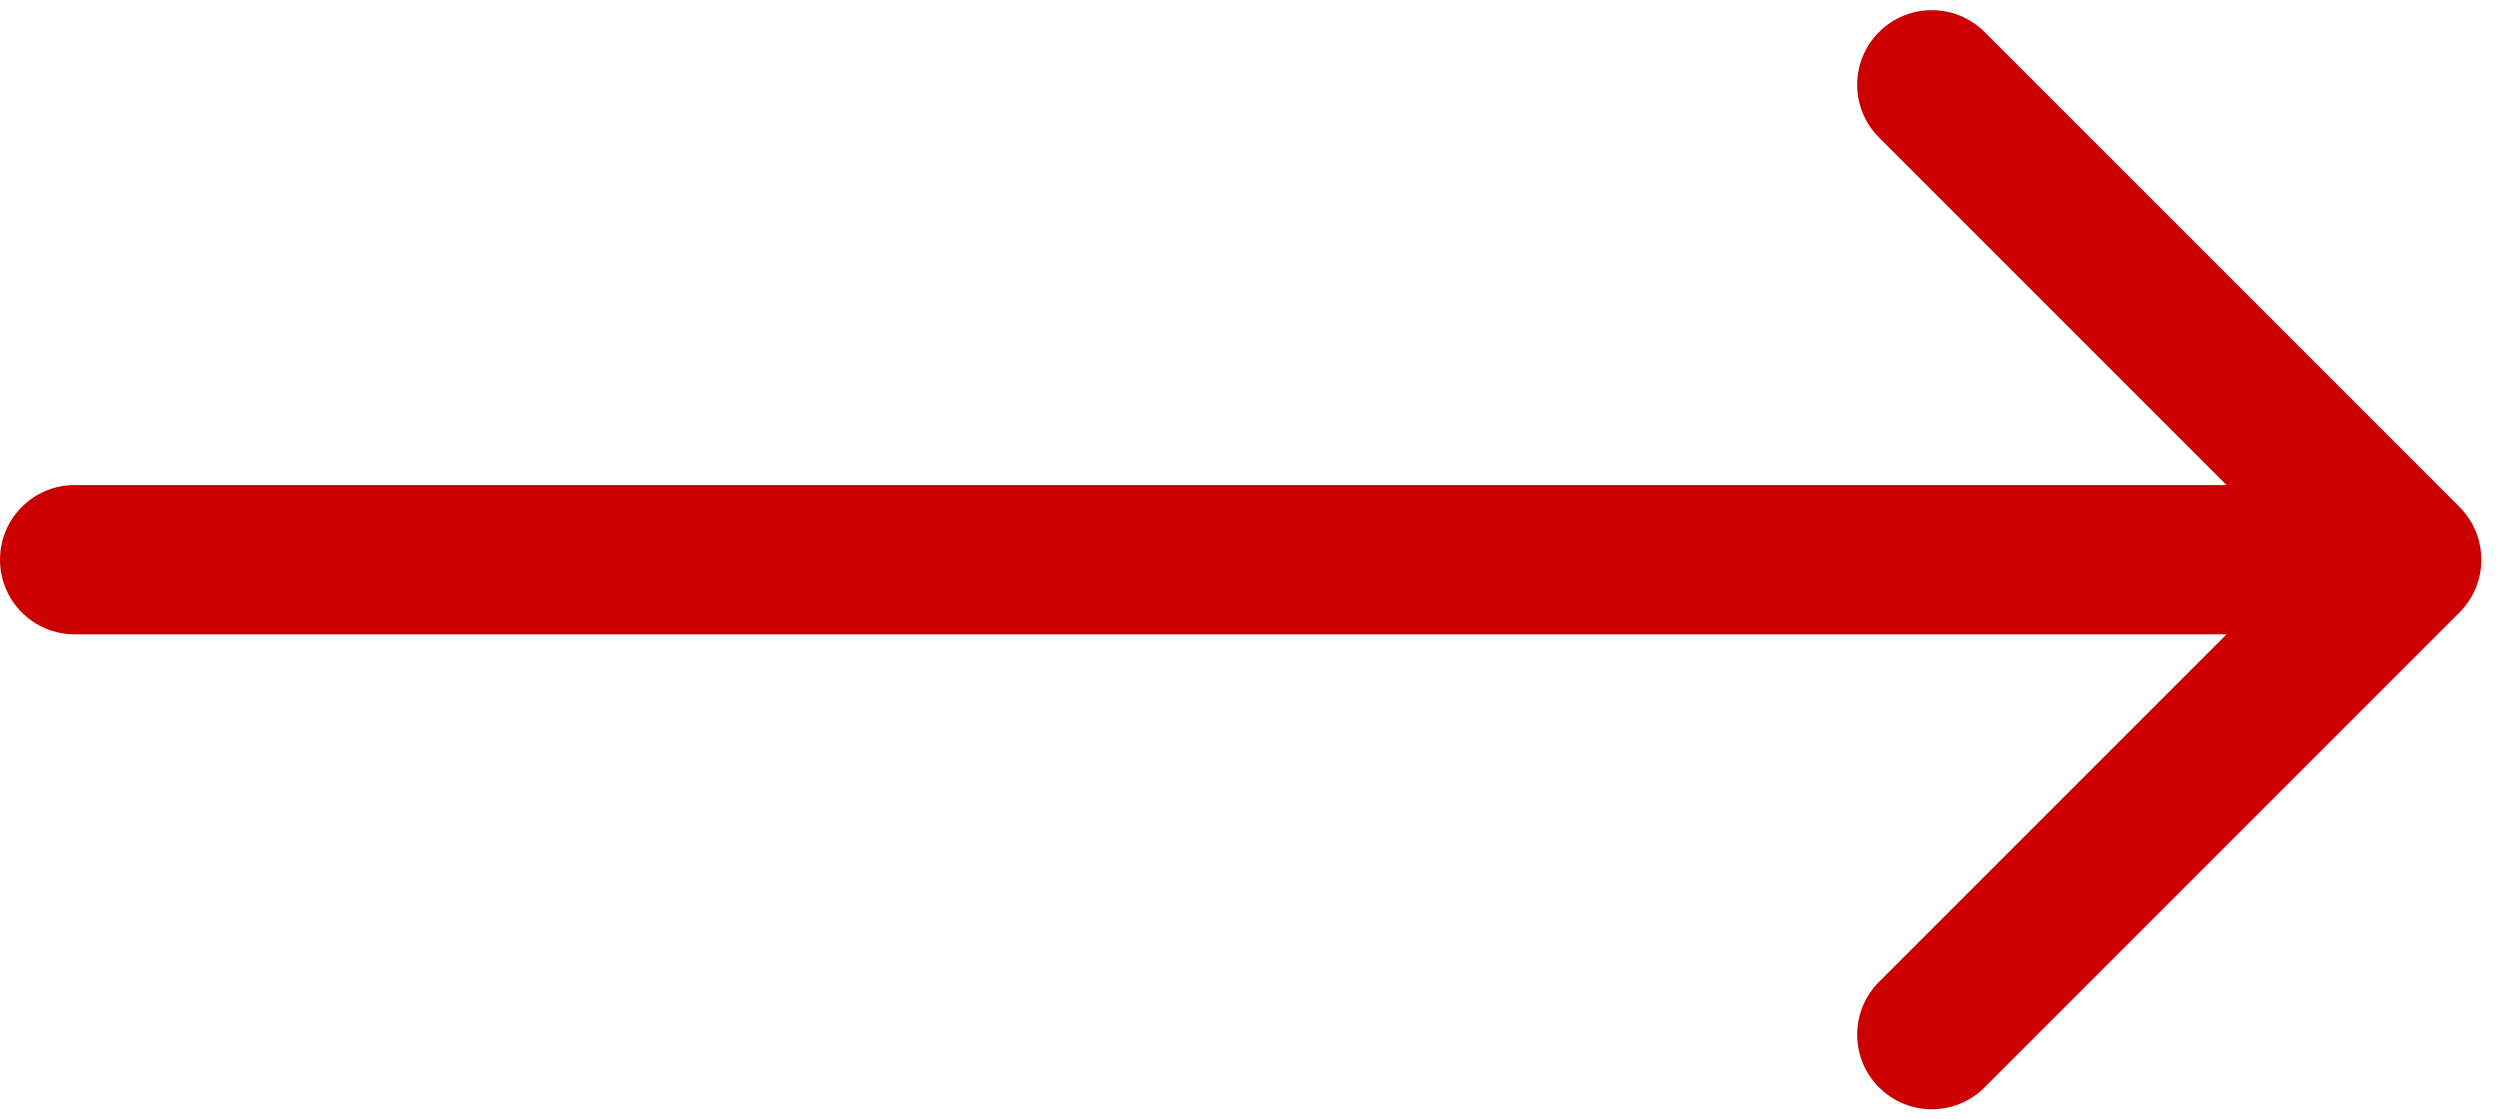 <svg width="67" height="30" viewBox="0 0 67 30" fill="none" xmlns="http://www.w3.org/2000/svg">
<path d="M2 17C0.895 17 0 16.105 0 15C0 13.895 0.895 13 2 13V17ZM65.914 13.586C66.695 14.367 66.695 15.633 65.914 16.414L53.186 29.142C52.405 29.923 51.139 29.923 50.358 29.142C49.577 28.361 49.577 27.095 50.358 26.314L61.672 15L50.358 3.686C49.577 2.905 49.577 1.639 50.358 0.858C51.139 0.077 52.405 0.077 53.186 0.858L65.914 13.586ZM2 13H64.5V17H2V13Z" fill="#CC0000"/>
</svg>
